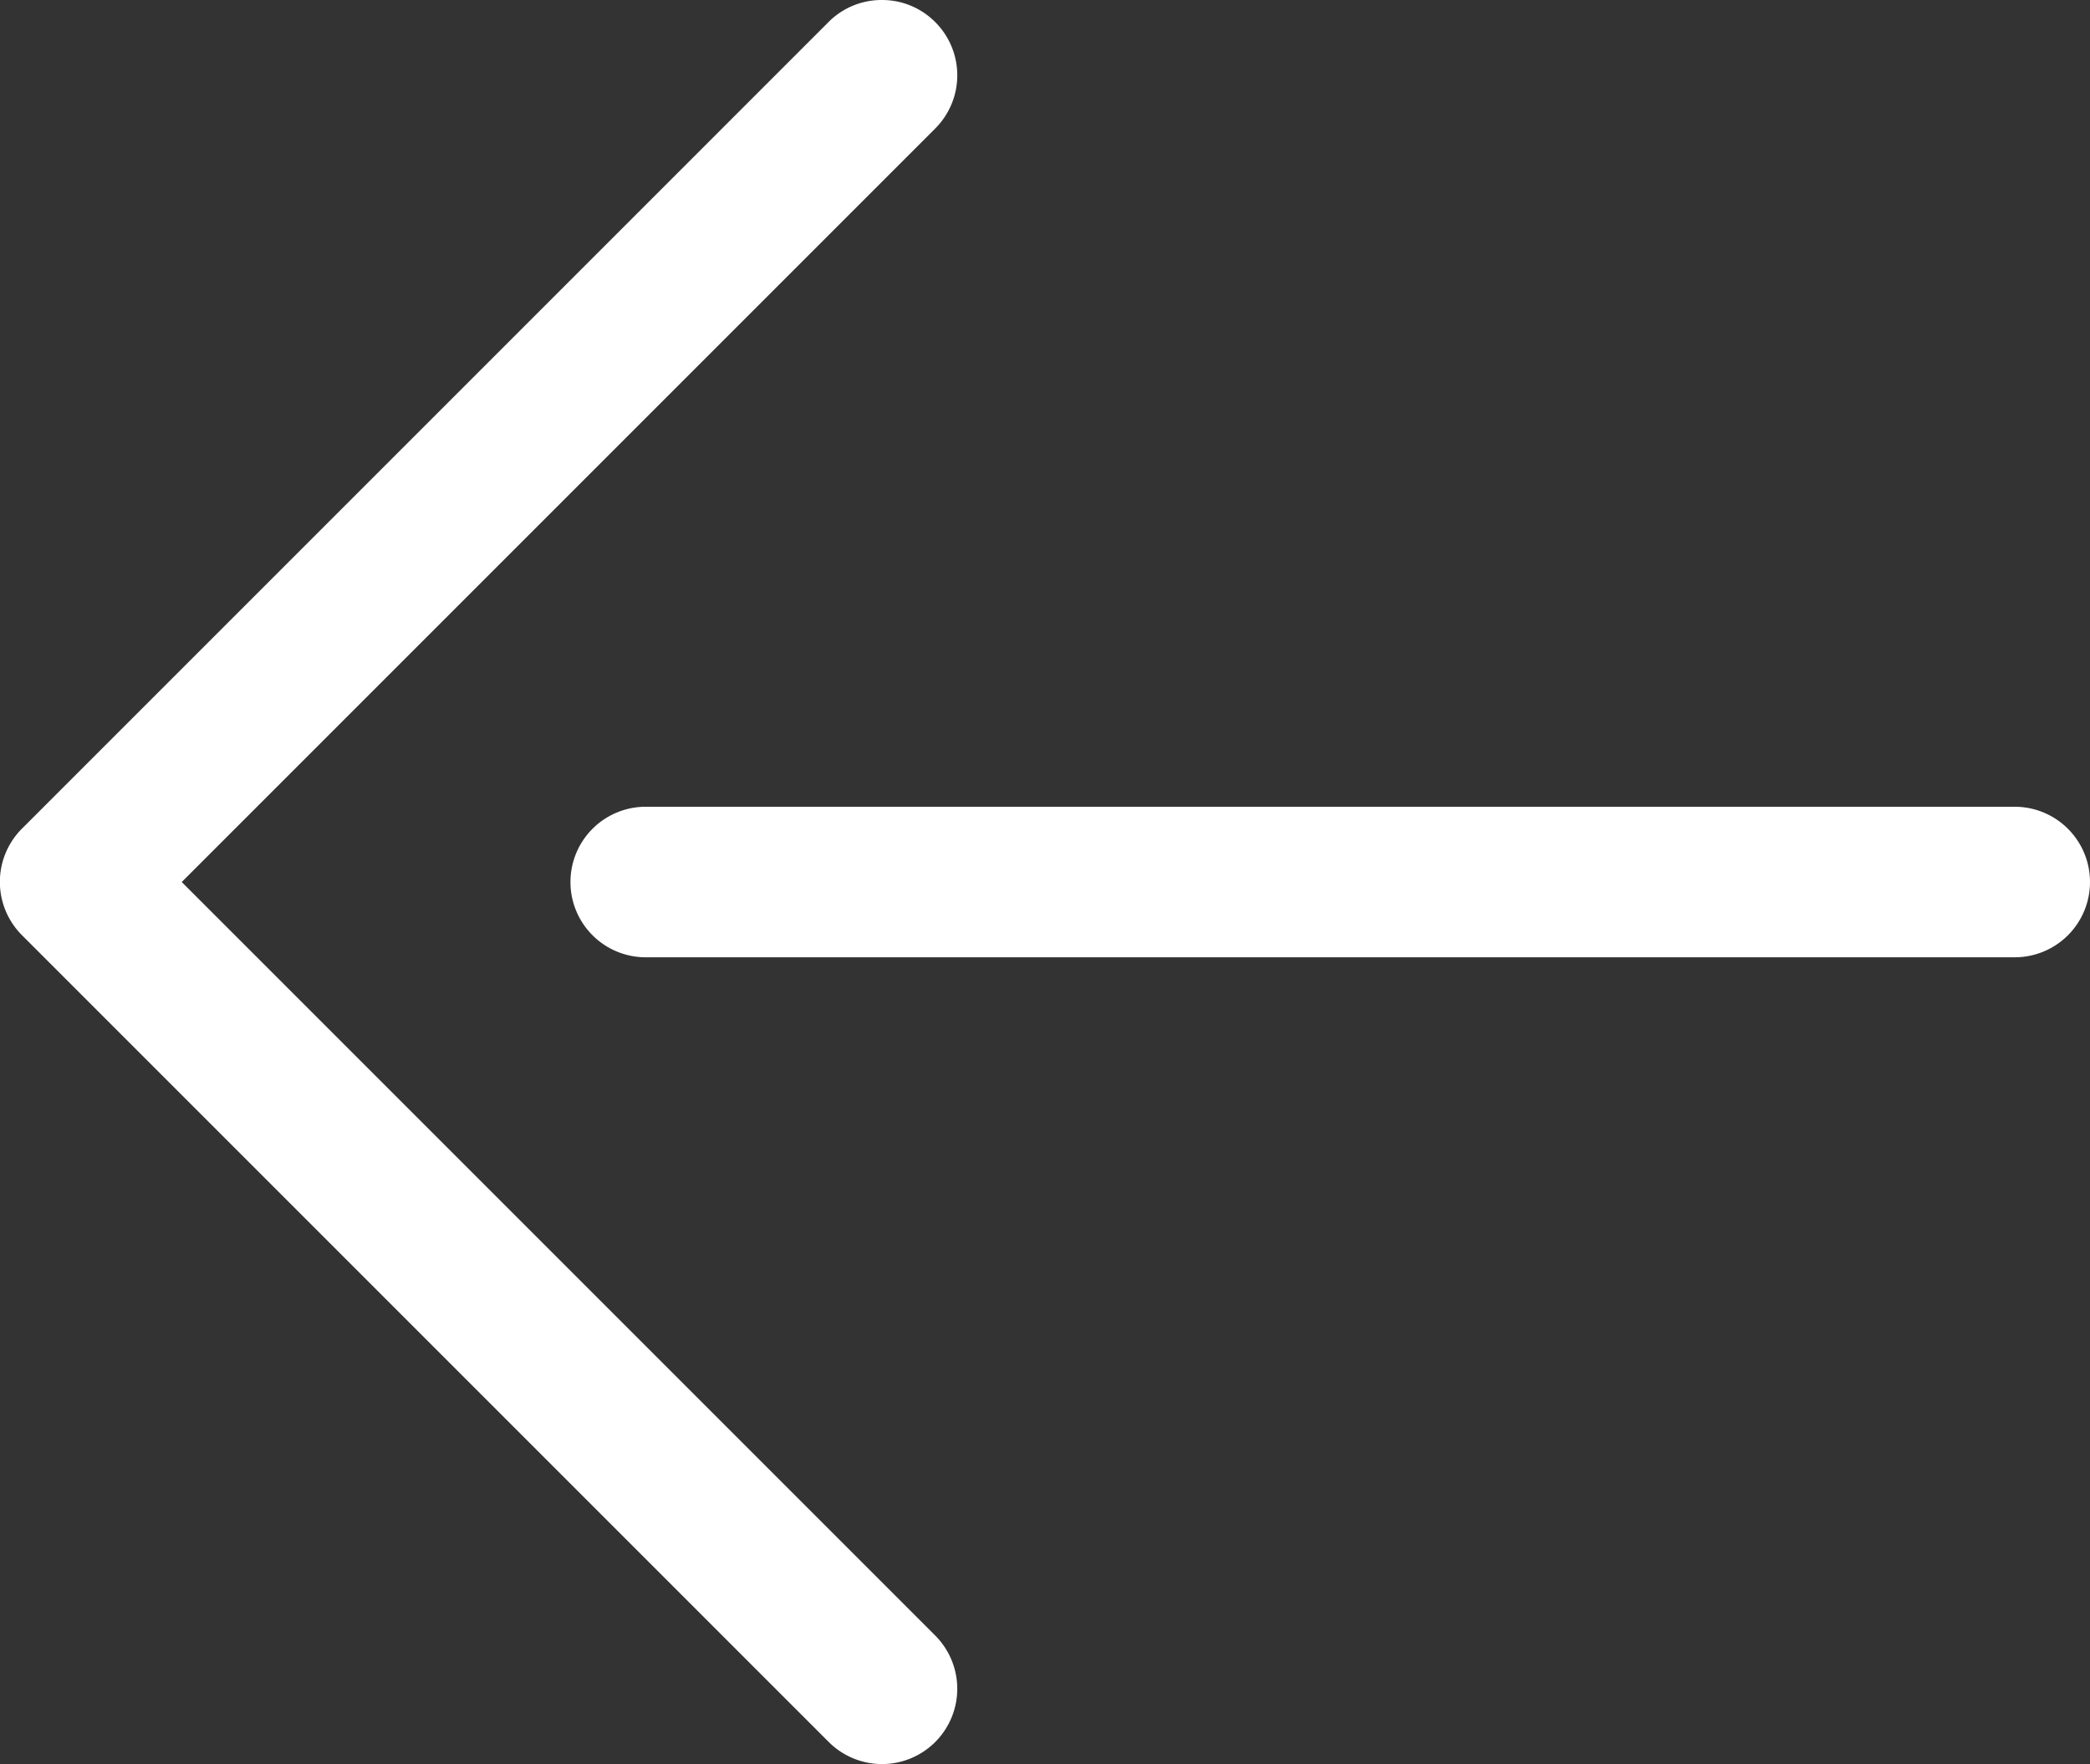 <svg xmlns="http://www.w3.org/2000/svg" width="34.71" height="29.296" viewBox="0 0 34.71 29.296">
  <rect x="0" y="0" width="34.71" height="29.296" fill="#333333" stroke="none"/>
  <g id="그룹_1621" data-name="그룹 1621" transform="translate(34.71 29.296) rotate(180)">
    <path id="패스_11" data-name="패스 11" d="M-97.64-6274.367h-22.736a1.25,1.25,0,0,1-1.25-1.25,1.25,1.25,0,0,1,1.25-1.25H-97.64a1.25,1.25,0,0,1,1.25,1.25A1.25,1.25,0,0,1-97.64-6274.367Z" transform="translate(121.626 6290.265)" fill="#fff"/>
    <path id="패스_12" data-name="패스 12" d="M-101.564-6260.969a1.242,1.242,0,0,1-.884-.367,1.249,1.249,0,0,1,0-1.767l12.514-12.514-12.514-12.514a1.251,1.251,0,0,1,0-1.768,1.25,1.25,0,0,1,1.768,0l13.4,13.4a1.251,1.251,0,0,1,.366.884,1.252,1.252,0,0,1-.366.884l-13.4,13.4A1.242,1.242,0,0,1-101.564-6260.969Z" transform="translate(121.626 6290.265)" fill="#fff"/>
  </g>
</svg>
